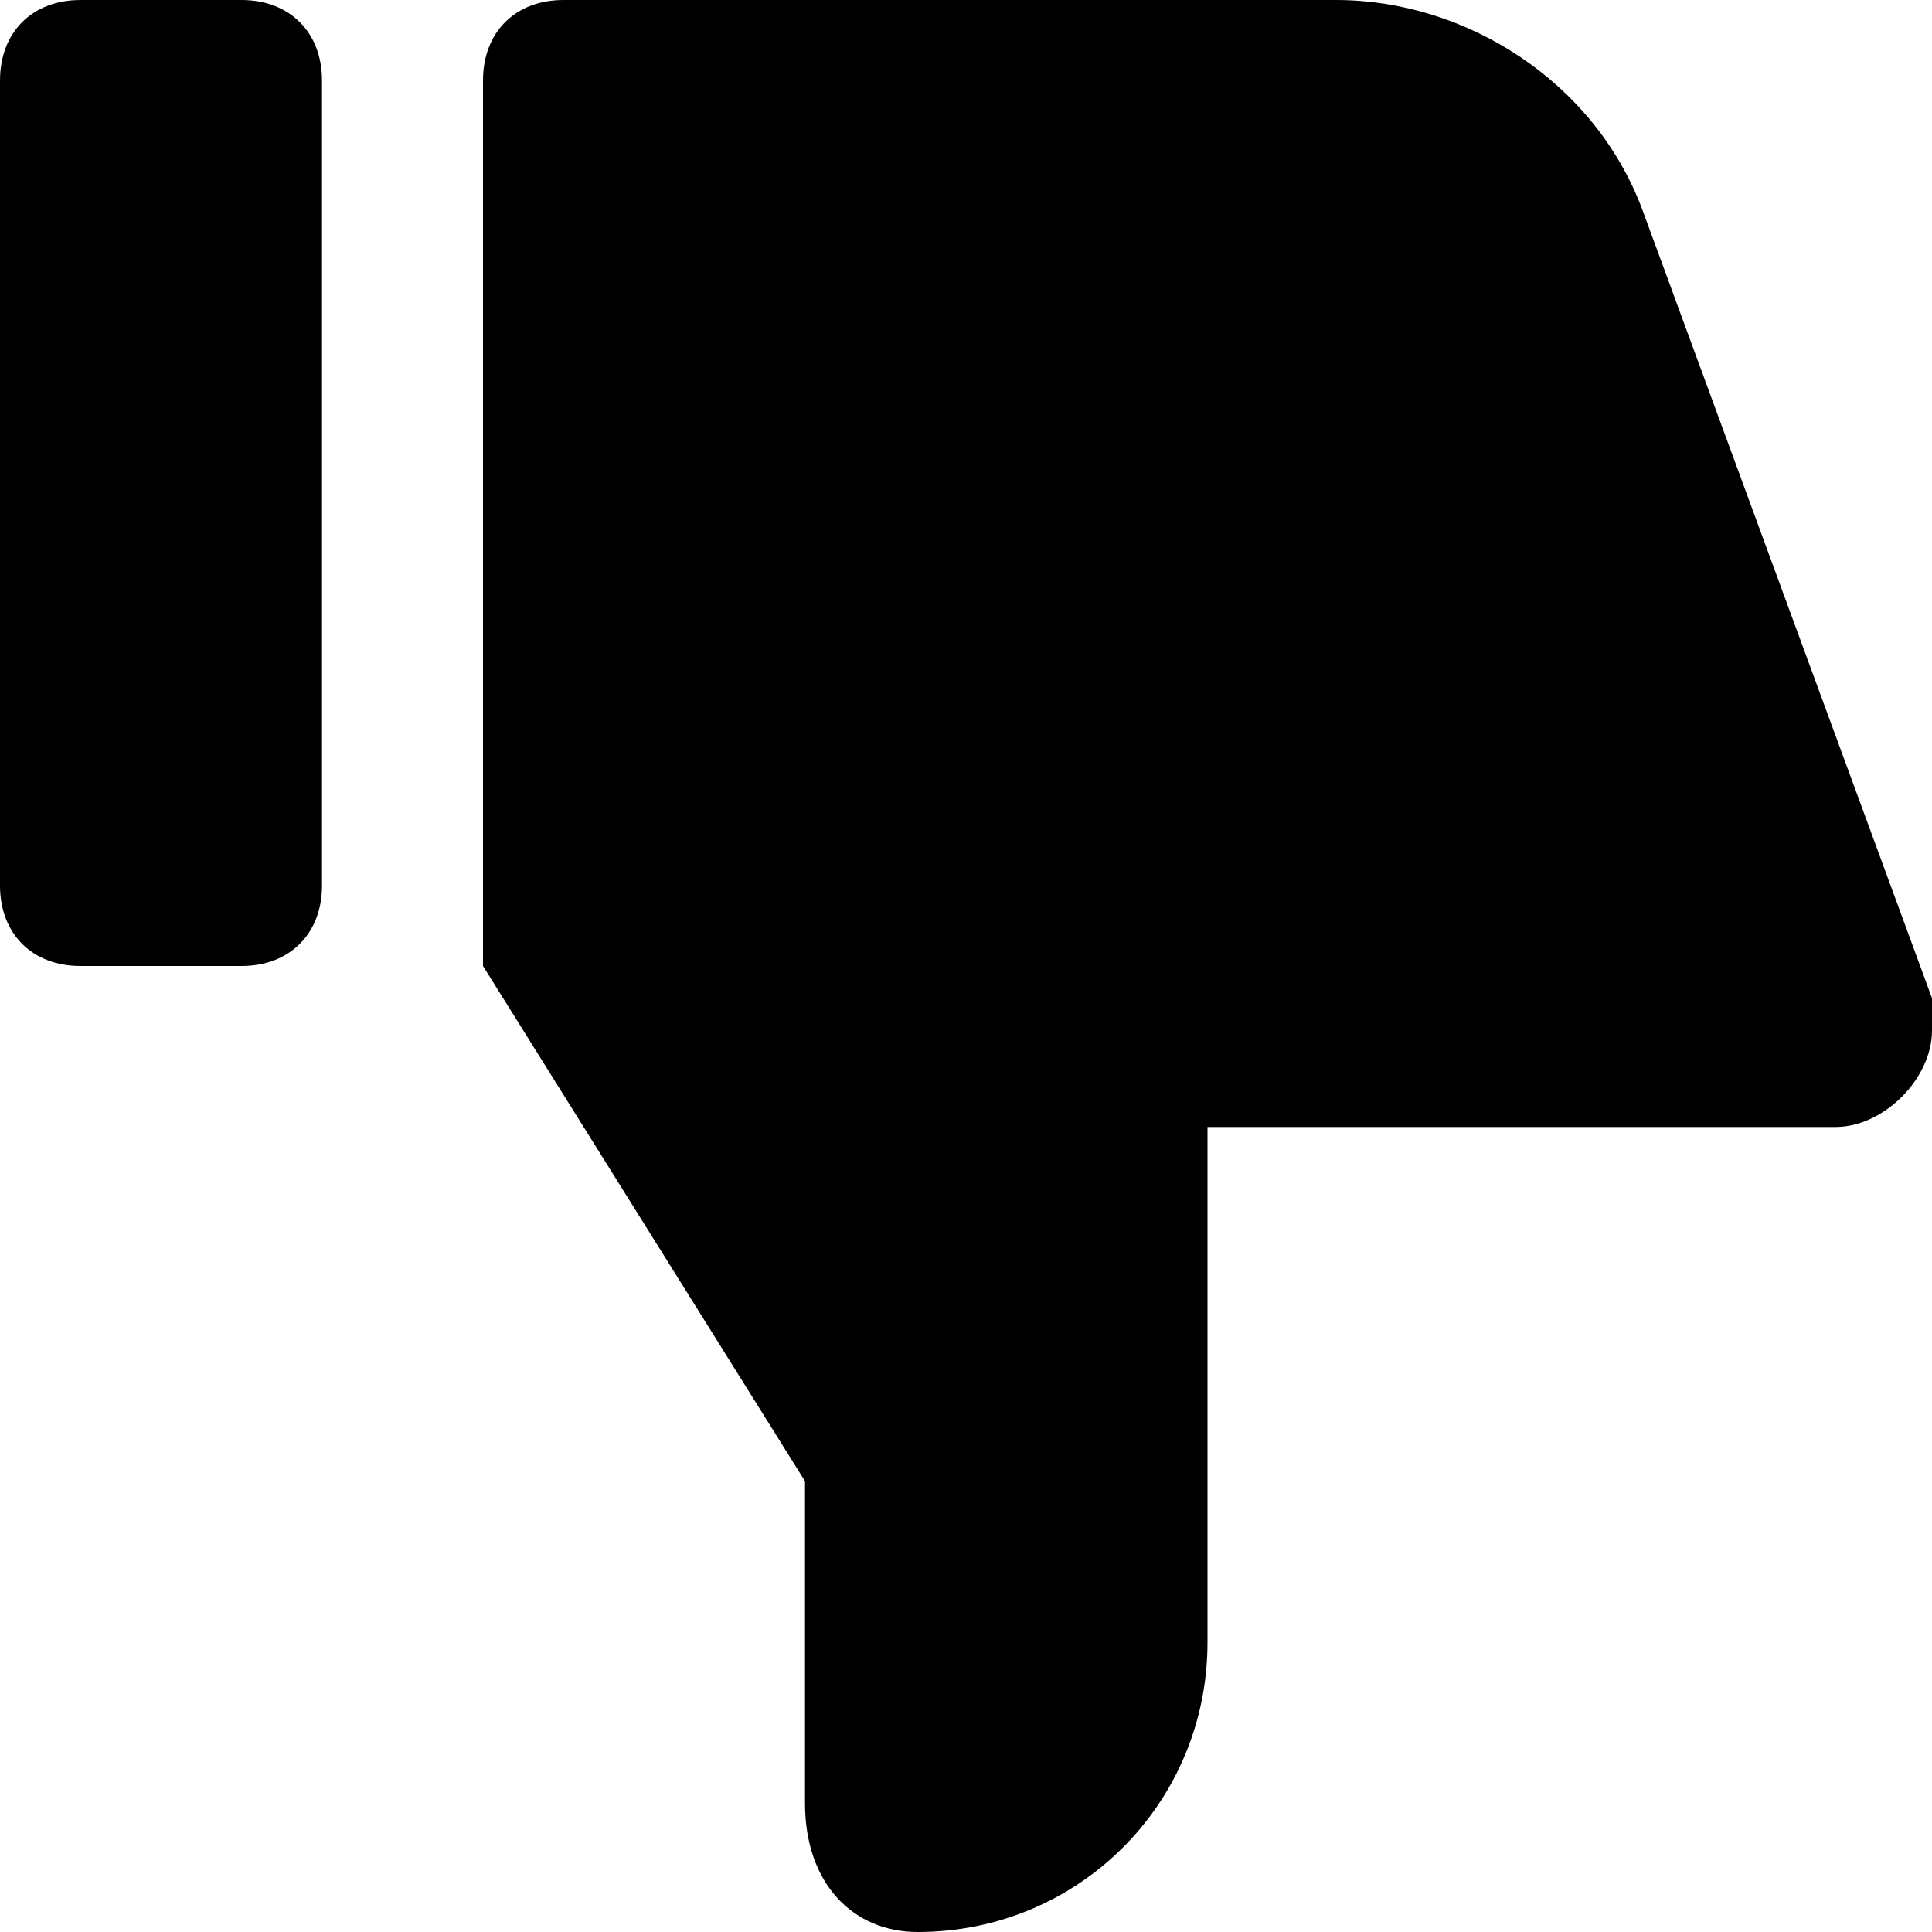 <svg xmlns="http://www.w3.org/2000/svg" xlink="http://www.w3.org/1999/xlink" width="12" height="12" viewBox="0 0 12 12"><path d="M11.4,7 L7.5,7 L7.5,10.2 C7.5,11.2 6.7,12 5.7,12 C5.299,12 5,11.7 5,11.2 L5,9.2 L3,6 L3,0.5 C3,0.2 3.2,0 3.5,0 L8.299,0 C9.099,0 9.9,0.5 10.2,1.3 L12,6.2 L12,6.4 C12,6.7 11.7,7 11.4,7 Z M1.5,6 L0.5,6 C0.2,6 -0,5.8 -0,5.5 L-0,0.5 C-0,0.2 0.2,0 0.5,0 L1.5,0 C1.799,0 2,0.2 2,0.5 L2,5.5 C2,5.8 1.799,6 1.5,6 Z"/></svg>
